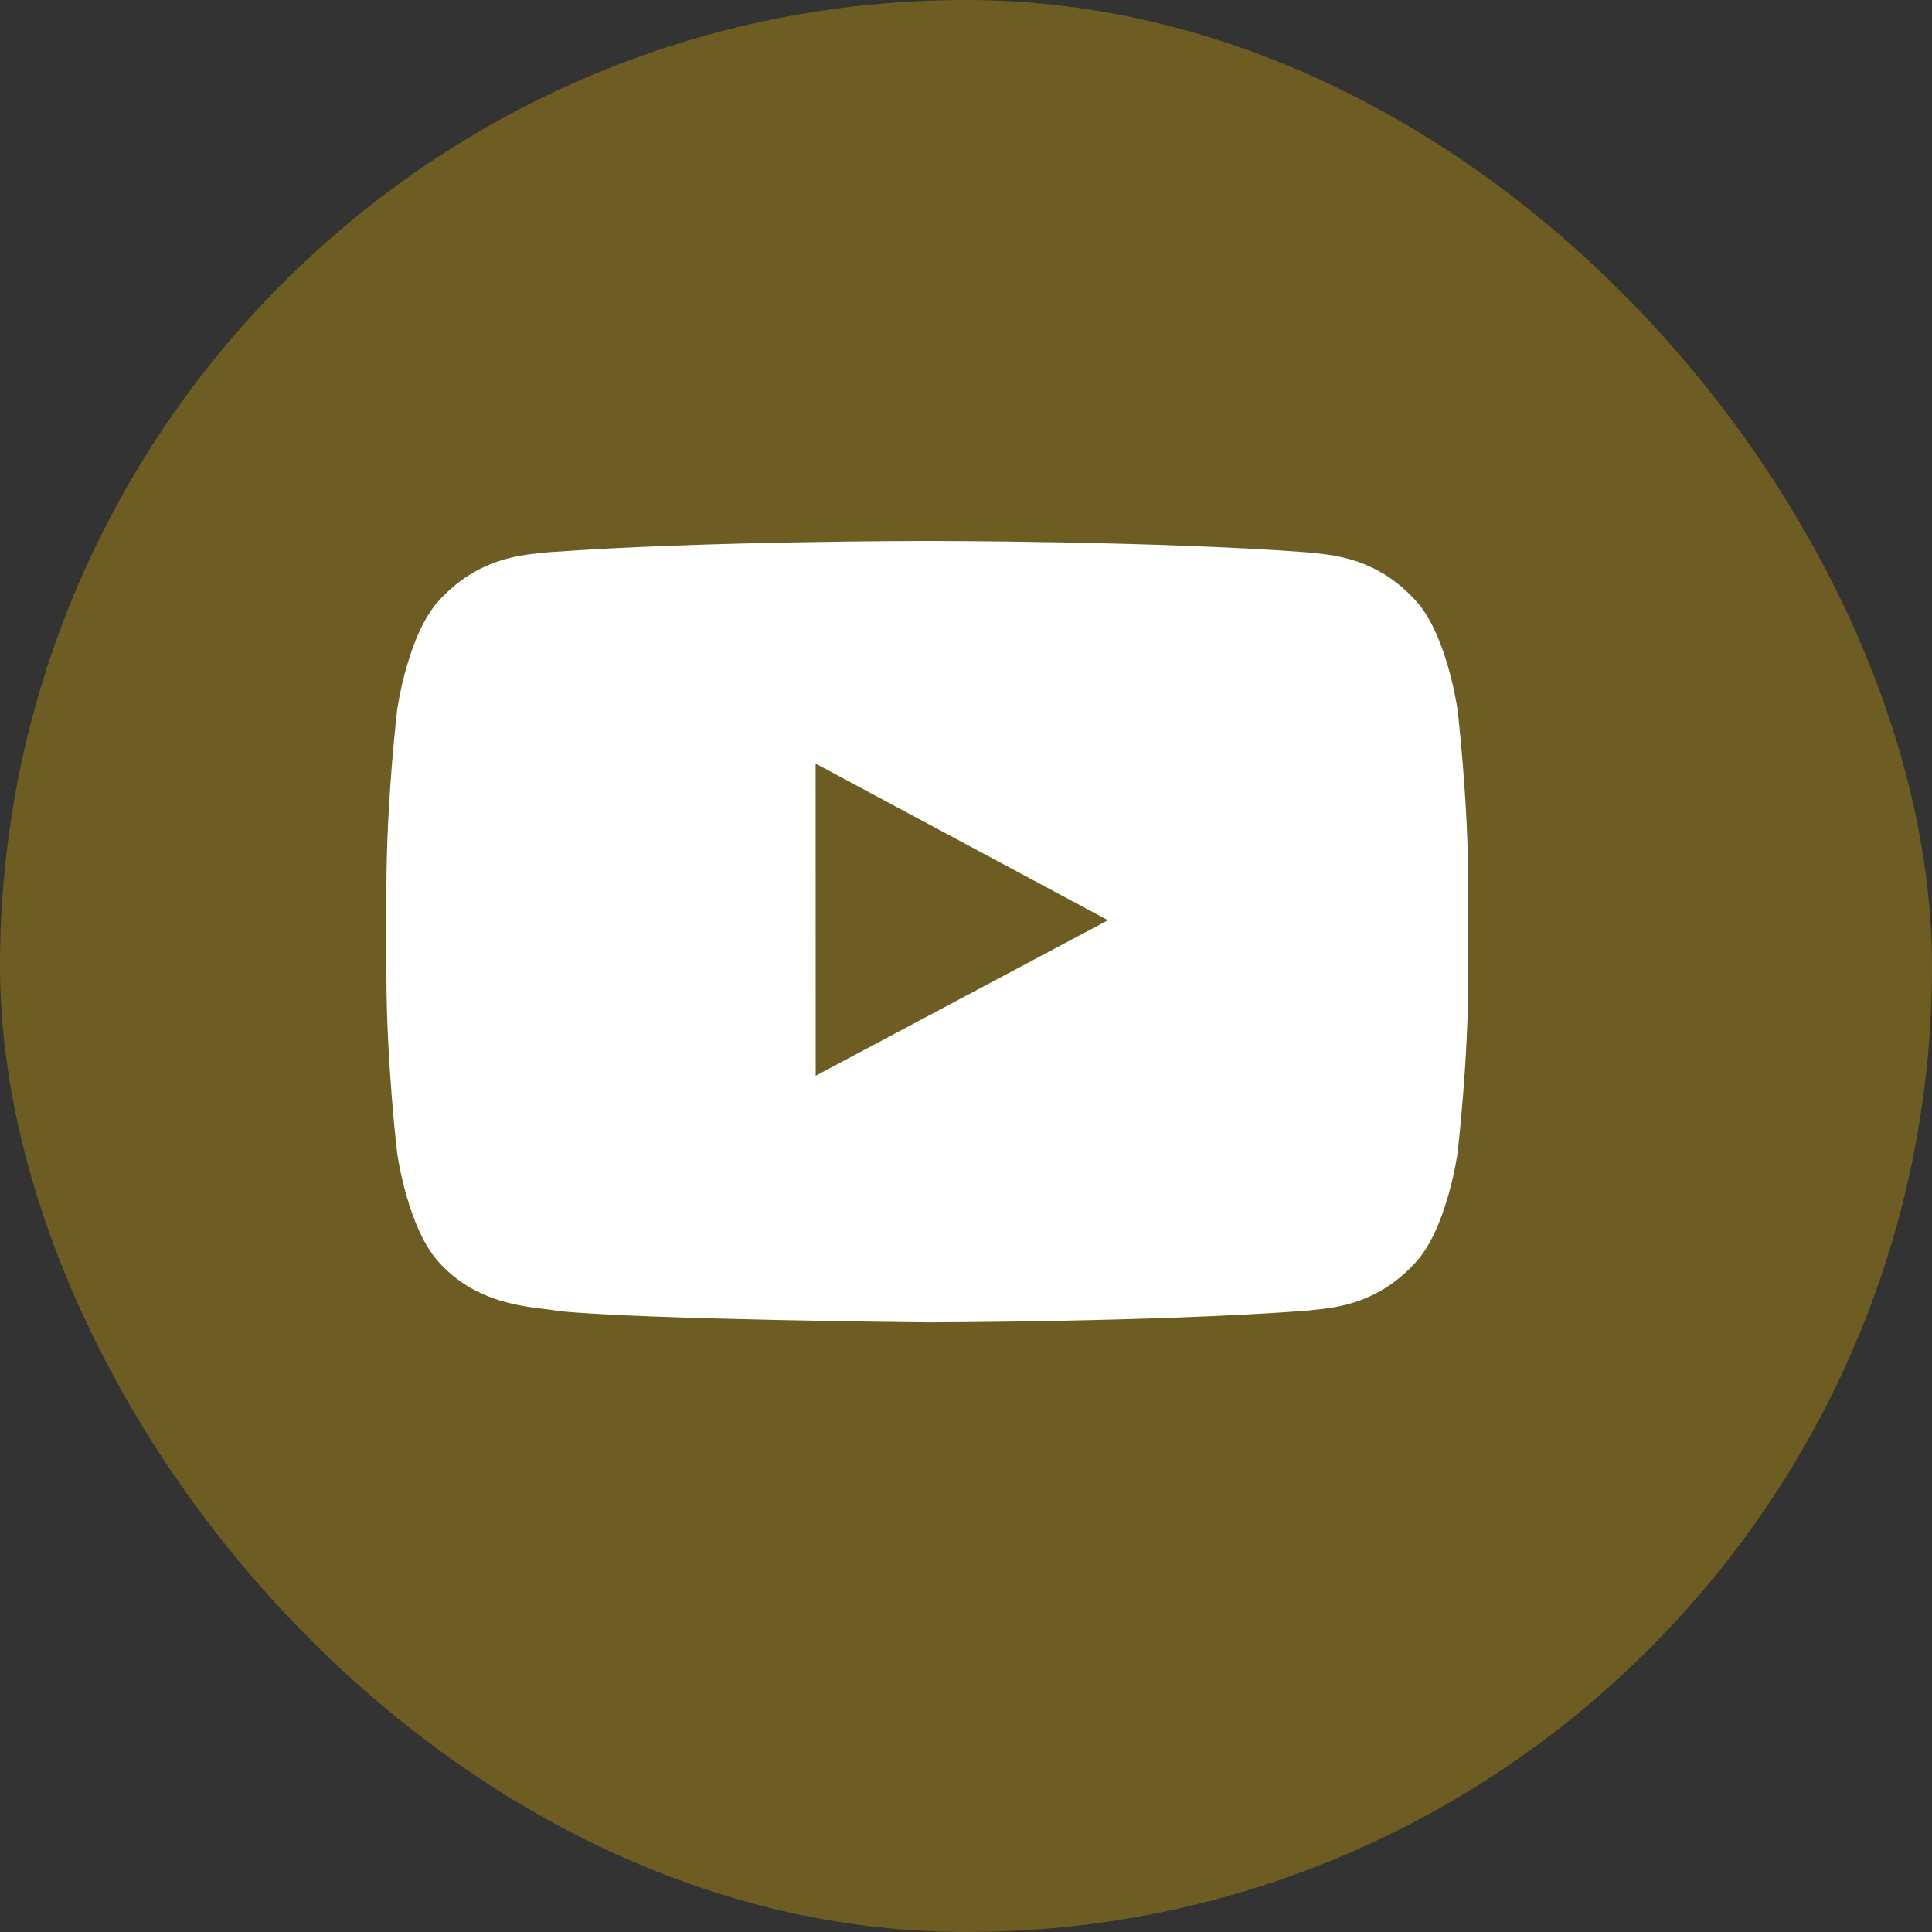 <svg width="25" height="25" viewBox="0 0 25 25" fill="none" xmlns="http://www.w3.org/2000/svg">
<rect x="0" y="0" width="25" height="25" fill="#333333" stroke="none"/>
<rect width="25" height="25" rx="12.5" fill="#B8930C" fill-opacity="0.44"/>
<path fill-rule="evenodd" clip-rule="evenodd" d="M18.303 7.754C18.723 8.19 18.86 9.181 18.86 9.181C18.86 9.181 19 10.345 19 11.508V12.598C19 13.762 18.86 14.925 18.86 14.925C18.86 14.925 18.723 15.916 18.303 16.352C17.824 16.868 17.292 16.921 16.991 16.951C16.958 16.955 16.928 16.958 16.901 16.961C14.942 17.107 12 17.111 12 17.111C12 17.111 8.36 17.077 7.24 16.966C7.187 16.956 7.123 16.948 7.05 16.939C6.695 16.896 6.138 16.827 5.696 16.352C5.277 15.916 5.14 14.925 5.14 14.925C5.14 14.925 5 13.762 5 12.598V11.508C5 10.345 5.14 9.181 5.14 9.181C5.14 9.181 5.277 8.19 5.696 7.754C6.177 7.238 6.709 7.185 7.01 7.155C7.042 7.152 7.072 7.149 7.099 7.146C9.058 7 11.997 7 11.997 7H12.003C12.003 7 14.942 7 16.901 7.146C16.928 7.149 16.958 7.152 16.99 7.155C17.291 7.185 17.823 7.238 18.303 7.754ZM10.554 9.881L10.555 13.92L14.337 11.908L10.554 9.881Z" fill="white"/>
</svg>
